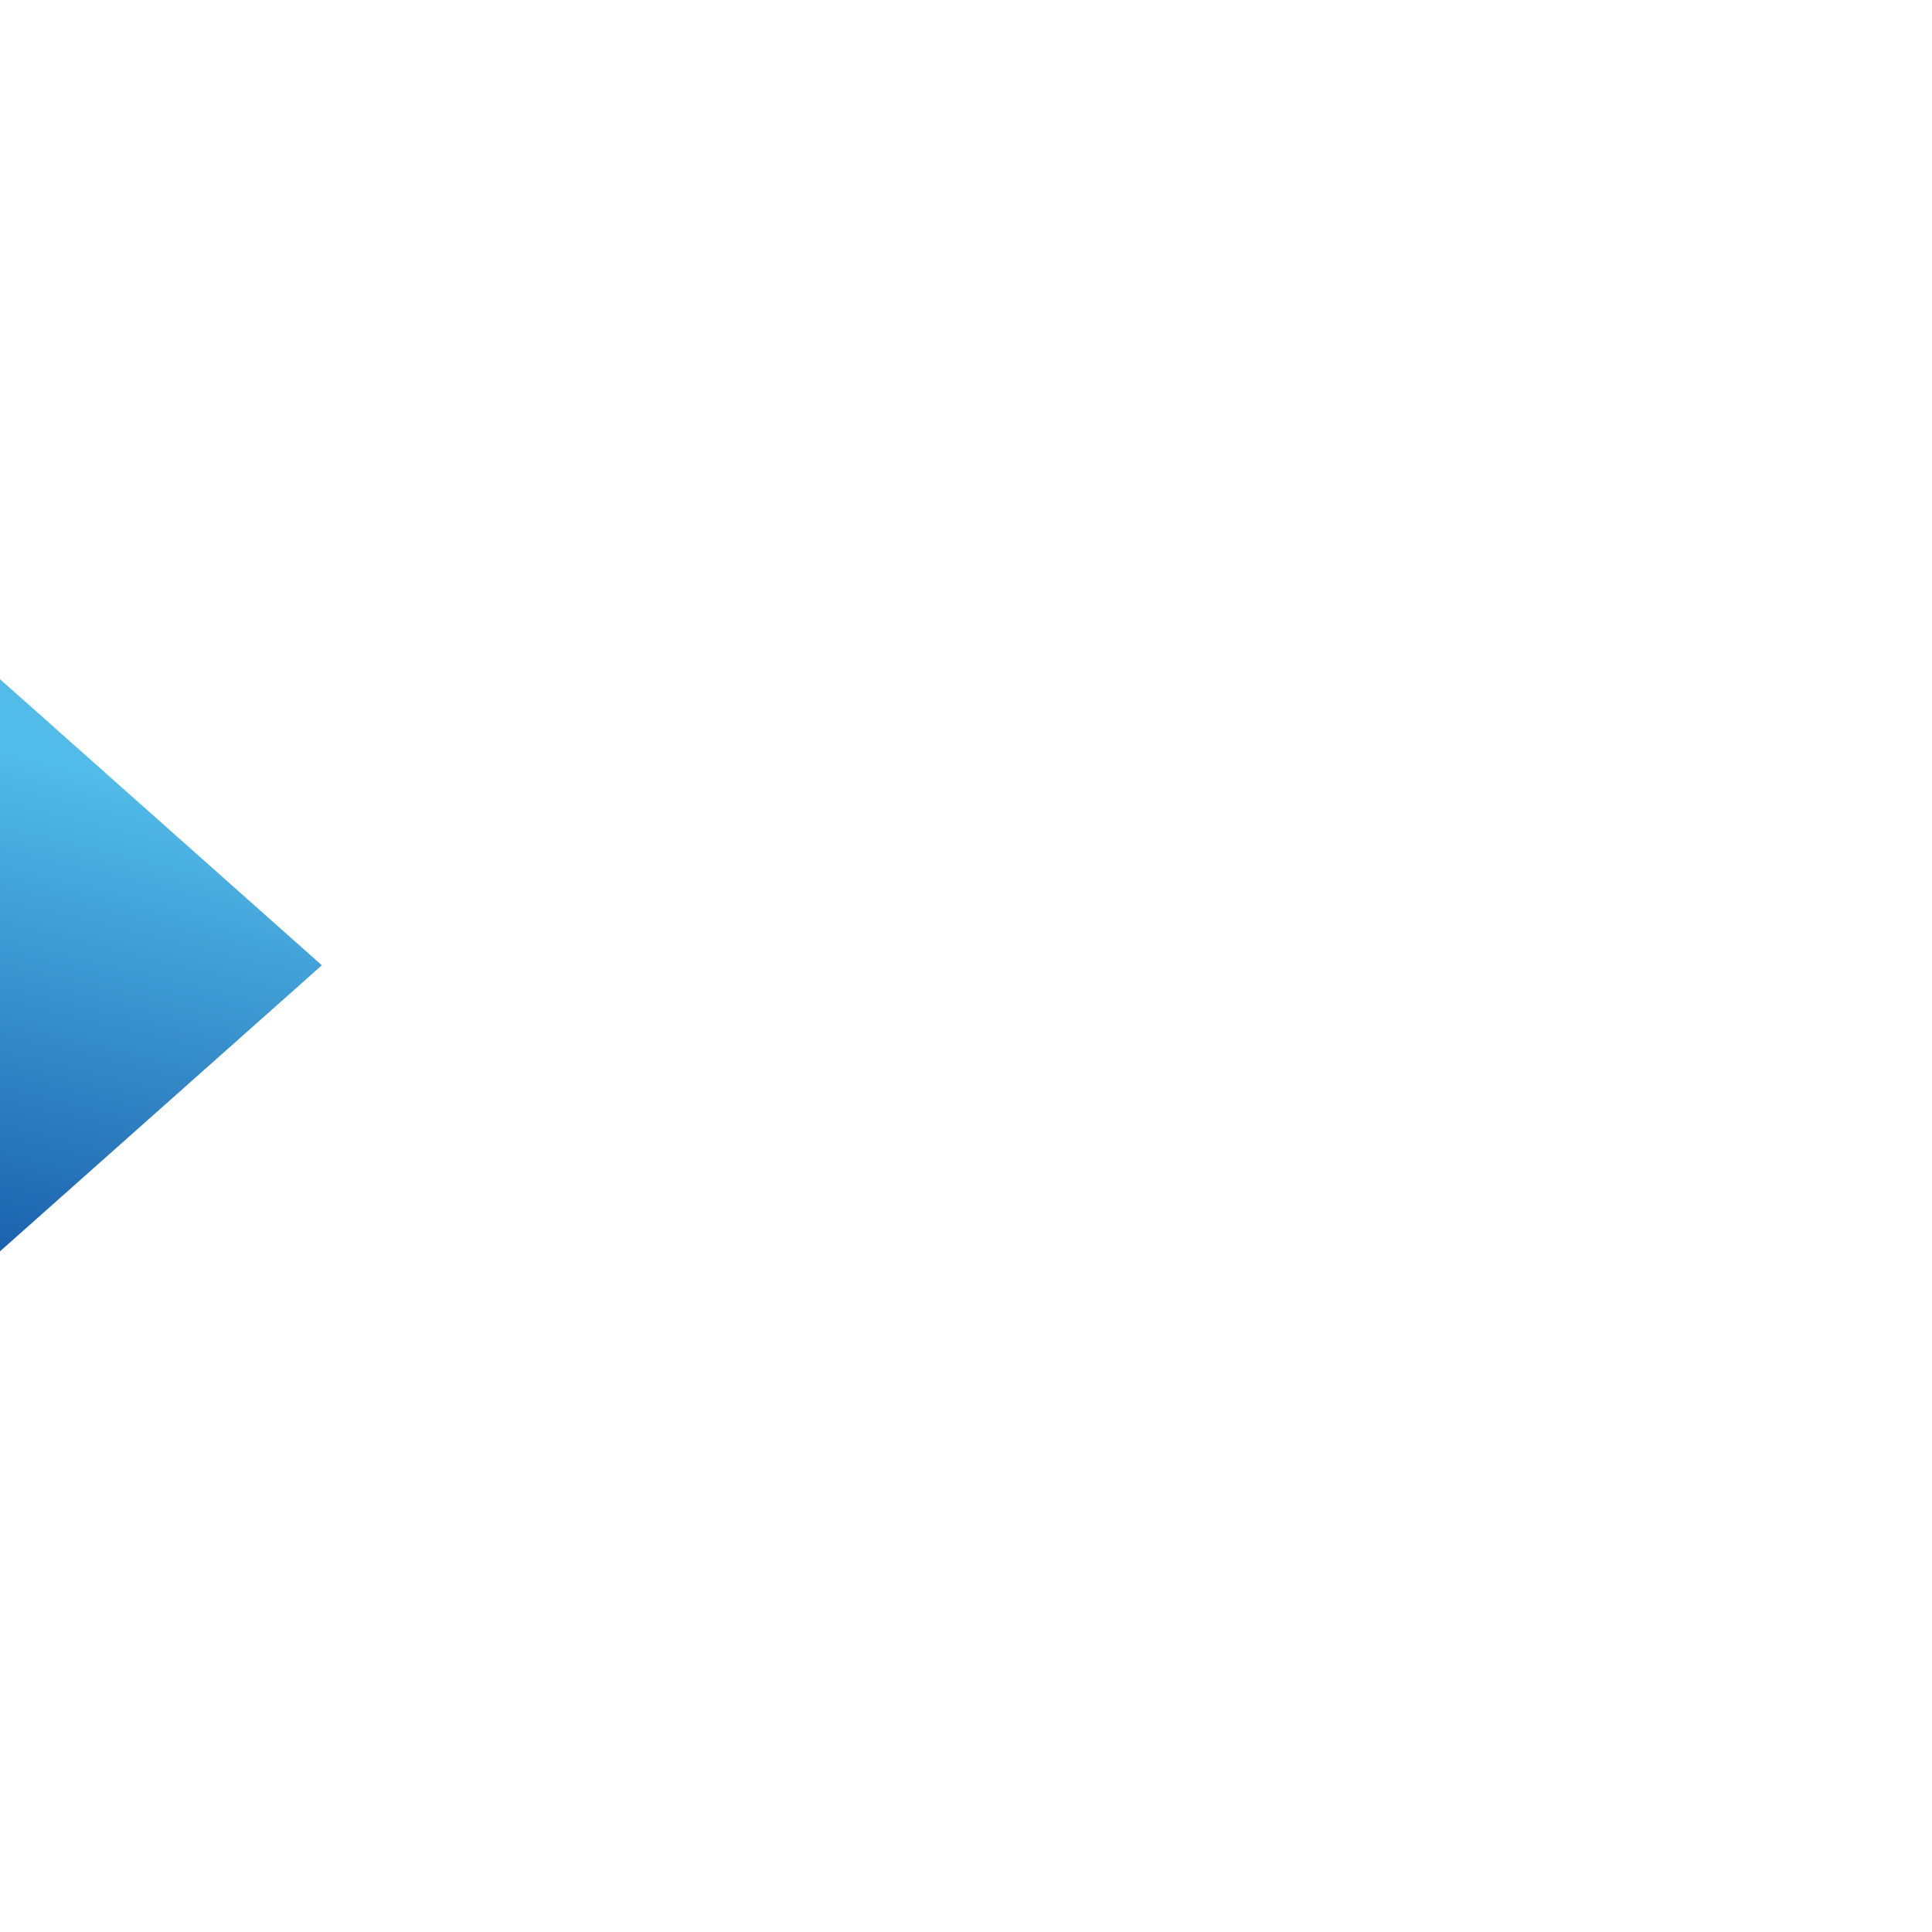 <?xml version="1.0" encoding="UTF-8" standalone="no"?>
<!-- Created with Inkscape (http://www.inkscape.org/) -->

<svg
   xmlns:dc="http://purl.org/dc/elements/1.1/"
   xmlns:cc="http://creativecommons.org/ns#"
   xmlns:rdf="http://www.w3.org/1999/02/22-rdf-syntax-ns#"
   xmlns:svg="http://www.w3.org/2000/svg"
   xmlns="http://www.w3.org/2000/svg"
   xmlns:xlink="http://www.w3.org/1999/xlink"
   xmlns:sodipodi="http://sodipodi.sourceforge.net/DTD/sodipodi-0.dtd"
   xmlns:inkscape="http://www.inkscape.org/namespaces/inkscape"
   width="54"
   height="54"
   id="svg4352"
   version="1.1"
   inkscape:version="0.48.3.1 r9886"
   sodipodi:docname="fav.svg">
  <defs
     id="defs4354">
    <linearGradient
       id="linearGradient3751-7">
      <stop
         style="stop-color:#51bbe9;stop-opacity:1;"
         offset="0"
         id="stop3753-0" />
      <stop
         style="stop-color:#1b62ad;stop-opacity:1;"
         offset="1"
         id="stop3755-5" />
    </linearGradient>
    <linearGradient
       inkscape:collect="always"
       xlink:href="#linearGradient3751-7"
       id="linearGradient3894"
       gradientUnits="userSpaceOnUse"
       gradientTransform="matrix(1.973,0,0,1.973,-27.846,15.805)"
       x1="3.264"
       y1="5.552"
       x2="-3.052"
       y2="9.155" />
  </defs>
  <sodipodi:namedview
     id="base"
     pagecolor="#000000"
     bordercolor="#666666"
     borderopacity="1.0"
     inkscape:pageopacity="0.78431373"
     inkscape:pageshadow="2"
     inkscape:zoom="1"
     inkscape:cx="26.429981"
     inkscape:cy="28.215013"
     inkscape:current-layer="layer1"
     showgrid="false"
     inkscape:document-units="px"
     inkscape:grid-bbox="true"
     inkscape:window-width="1366"
     inkscape:window-height="715"
     inkscape:window-x="0"
     inkscape:window-y="26"
     inkscape:window-maximized="1"
     inkscape:showpageshadow="false"
     showborder="false">
    <inkscape:grid
       type="xygrid"
       id="grid4388"
       empspacing="5"
       visible="true"
       enabled="true"
       snapvisiblegridlinesonly="true" />
  </sodipodi:namedview>
  <g
     id="layer1"
     inkscape:label="Layer 1"
     inkscape:groupmode="layer"
     transform="translate(0,-10)">
    <rect
       style="fill:url(#linearGradient3894);fill-opacity:1;stroke:none"
       id="rect2984-8"
       width="12.042"
       height="12.042"
       x="-33.867"
       y="21.825"
       transform="matrix(0.747,-0.664,0.747,0.664,0,0)" />
  </g>
</svg>
